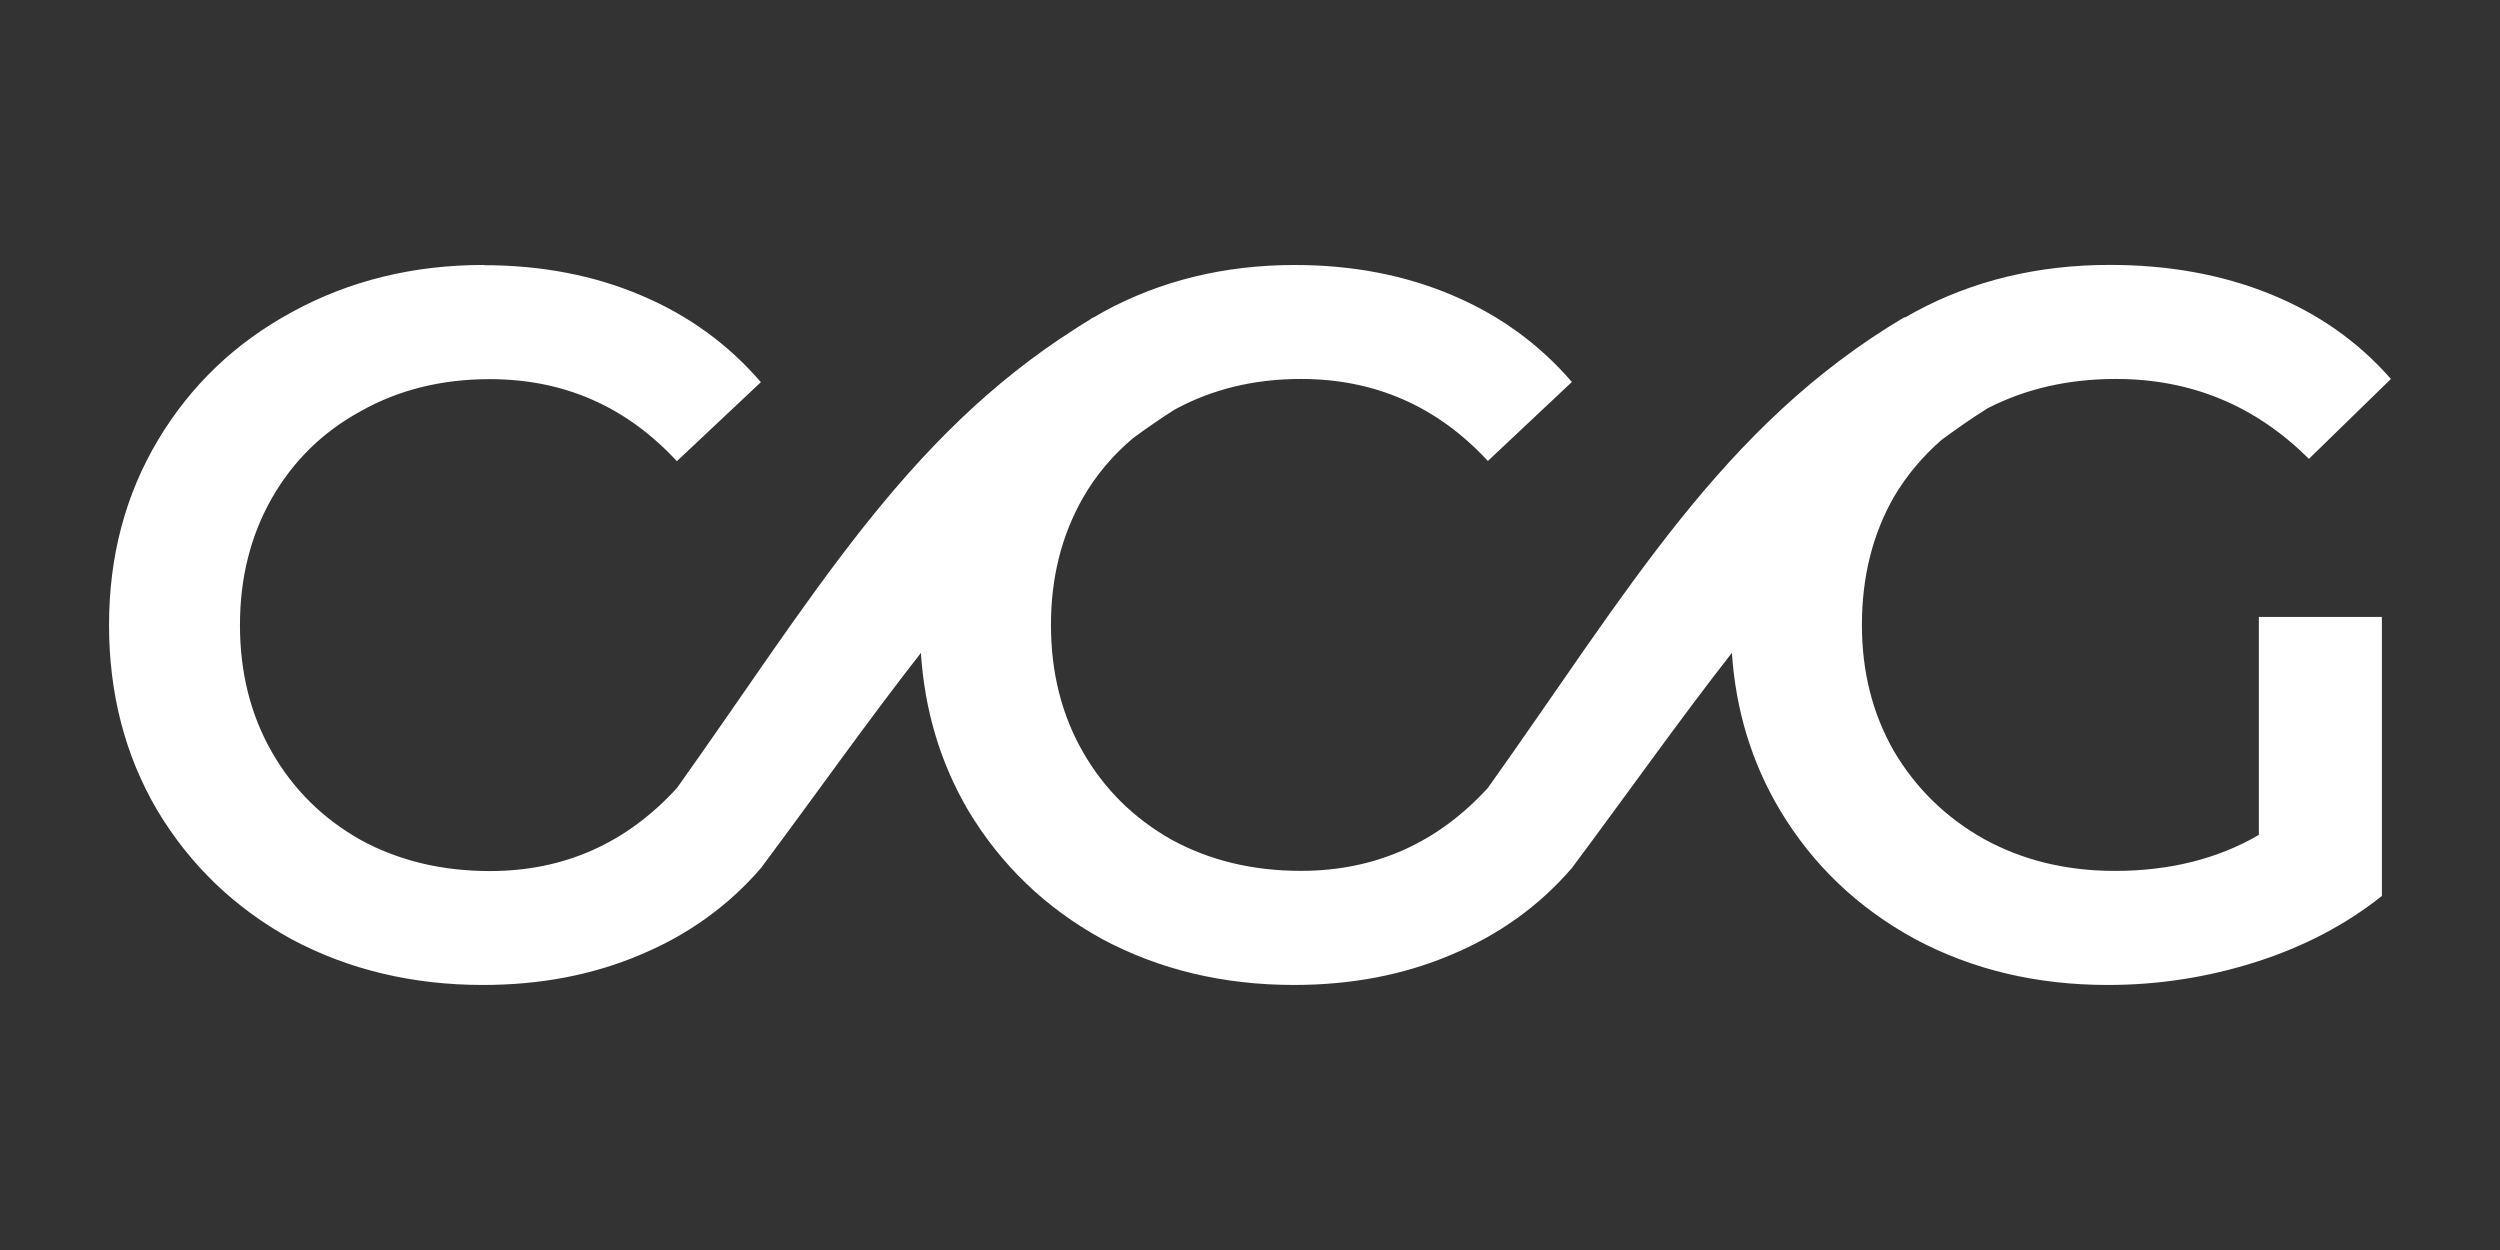 <?xml version="1.0" encoding="UTF-8" standalone="no"?>
<!-- Created with Inkscape (http://www.inkscape.org/) -->

<svg
   xmlns:dc="http://purl.org/dc/elements/1.1/"
   xmlns:cc="http://creativecommons.org/ns#"
   xmlns:rdf="http://www.w3.org/1999/02/22-rdf-syntax-ns#"
   xmlns:svg="http://www.w3.org/2000/svg"
   xmlns="http://www.w3.org/2000/svg"
   xmlns:sodipodi="http://sodipodi.sourceforge.net/DTD/sodipodi-0.dtd"
   xmlns:inkscape="http://www.inkscape.org/namespaces/inkscape"
   width="100"
   height="50"
   viewBox="0 0 26.458 13.229"
   version="1.1"
   id="svg8"
   inkscape:version="0.92.4 (5da689c313, 2019-01-14)"
   sodipodi:docname="icon.svg">
  <rect x="0" y="0" width="26.458" height="13.229" fill="#333333" stroke="none"/>
  <defs
     id="defs2" />
  <sodipodi:namedview
     id="base"
     pagecolor="#1e1f2a"
     bordercolor="#666666"
     borderopacity="1.0"
     inkscape:pageopacity="0"
     inkscape:pageshadow="2"
     inkscape:zoom="5.6568542"
     inkscape:cx="50.637118"
     inkscape:cy="29.517444"
     inkscape:document-units="px"
     inkscape:current-layer="layer1"
     showgrid="false"
     units="px"
     scale-x="0.265"
     inkscape:pagecheckerboard="false"
     showborder="true"
     borderlayer="false"
     inkscape:showpageshadow="false"
     inkscape:window-width="1920"
     inkscape:window-height="1044"
     inkscape:window-x="1920"
     inkscape:window-y="0"
     inkscape:window-maximized="1" />
  <g
     inkscape:label="Layer 1"
     inkscape:groupmode="layer"
     id="layer1"
     transform="translate(0,-283.771)">
    <path
       style="font-style:normal;font-variant:normal;font-weight:600;font-stretch:normal;font-size:40px;line-height:1.25;font-family:Montserrat;-inkscape-font-specification:'Montserrat Semi-Bold';letter-spacing:0px;word-spacing:0px;fill:#fff;fill-opacity:1;stroke:none;stroke-width:0.265"
       d="m 5.123,286.575 c -0.748,0 -1.425,0.166 -2.032,0.498 -0.6,0.325 -1.072,0.776 -1.418,1.354 -0.346,0.579 -0.519,1.231 -0.519,1.958 0,0.727 0.169,1.379 0.508,1.958 0.346,0.579 0.818,1.034 1.418,1.365 0.607,0.325 1.285,0.487 2.032,0.487 0.607,0 1.16,-0.106 1.661,-0.318 0.508,-0.212 0.935,-0.518 1.281,-0.92 0.601,-0.806 1.14,-1.571 1.692,-2.276 0.04,0.609 0.206,1.163 0.498,1.662 0.346,0.579 0.818,1.034 1.418,1.365 0.607,0.325 1.285,0.487 2.032,0.487 0.607,0 1.16,-0.106 1.661,-0.318 0.508,-0.212 0.935,-0.518 1.281,-0.92 0.601,-0.806 1.141,-1.571 1.693,-2.277 0.041,0.609 0.21,1.164 0.508,1.663 0.346,0.579 0.822,1.034 1.428,1.365 0.607,0.325 1.288,0.487 2.043,0.487 0.536,0 1.058,-0.081 1.566,-0.243 0.508,-0.162 0.953,-0.395 1.334,-0.699 v -2.953 h -1.302 v 2.307 c -0.437,0.254 -0.946,0.381 -1.524,0.381 -0.515,0 -0.977,-0.113 -1.386,-0.338 -0.402,-0.226 -0.72,-0.536 -0.953,-0.931 -0.226,-0.395 -0.338,-0.84 -0.338,-1.334 0,-0.508 0.113,-0.959 0.338,-1.354 0.137,-0.233 0.308,-0.432 0.504,-0.604 0.157,-0.115 0.317,-0.228 0.485,-0.333 l -5.03e-4,-5.1e-4 c 0.401,-0.206 0.853,-0.312 1.361,-0.312 0.797,0 1.478,0.282 2.043,0.846 l 0.868,-0.846 c -0.346,-0.395 -0.773,-0.695 -1.281,-0.9 -0.508,-0.205 -1.073,-0.307 -1.693,-0.307 -0.762,0 -1.45,0.166 -2.064,0.498 -0.036,0.019 -0.07,0.04 -0.105,0.06 l -0.005,-0.005 c -1.933,1.147 -2.931,2.908 -4.409,4.982 -0.536,0.586 -1.196,0.878 -1.979,0.878 -0.508,0 -0.963,-0.109 -1.365,-0.328 -0.402,-0.226 -0.716,-0.536 -0.942,-0.931 -0.226,-0.395 -0.338,-0.843 -0.338,-1.344 0,-0.501 0.113,-0.949 0.338,-1.344 0.141,-0.247 0.321,-0.455 0.531,-0.633 0.142,-0.104 0.287,-0.205 0.439,-0.301 0.395,-0.216 0.841,-0.325 1.337,-0.325 0.783,0 1.443,0.289 1.979,0.868 l 0.889,-0.836 c -0.346,-0.402 -0.769,-0.709 -1.27,-0.92 -0.501,-0.212 -1.055,-0.318 -1.661,-0.318 -0.748,0 -1.425,0.166 -2.032,0.498 -0.033,0.018 -0.065,0.038 -0.098,0.057 l -0.002,-0.002 c -0.018,0.01 -0.034,0.022 -0.051,0.033 -0.05,0.03 -0.098,0.06 -0.146,0.092 -1.804,1.148 -2.785,2.856 -4.212,4.858 -0.536,0.586 -1.196,0.878 -1.979,0.878 -0.508,0 -0.963,-0.109 -1.365,-0.328 -0.402,-0.226 -0.716,-0.536 -0.942,-0.931 -0.226,-0.395 -0.338,-0.843 -0.338,-1.344 0,-0.501 0.113,-0.949 0.338,-1.344 0.226,-0.395 0.54,-0.702 0.942,-0.921 0.402,-0.226 0.857,-0.338 1.365,-0.338 0.783,0 1.443,0.289 1.979,0.868 l 0.889,-0.836 c -0.346,-0.402 -0.769,-0.709 -1.27,-0.92 -0.501,-0.212 -1.055,-0.318 -1.661,-0.318 z"
       id="path820"
       inkscape:connector-curvature="0" />
  </g>
</svg>
